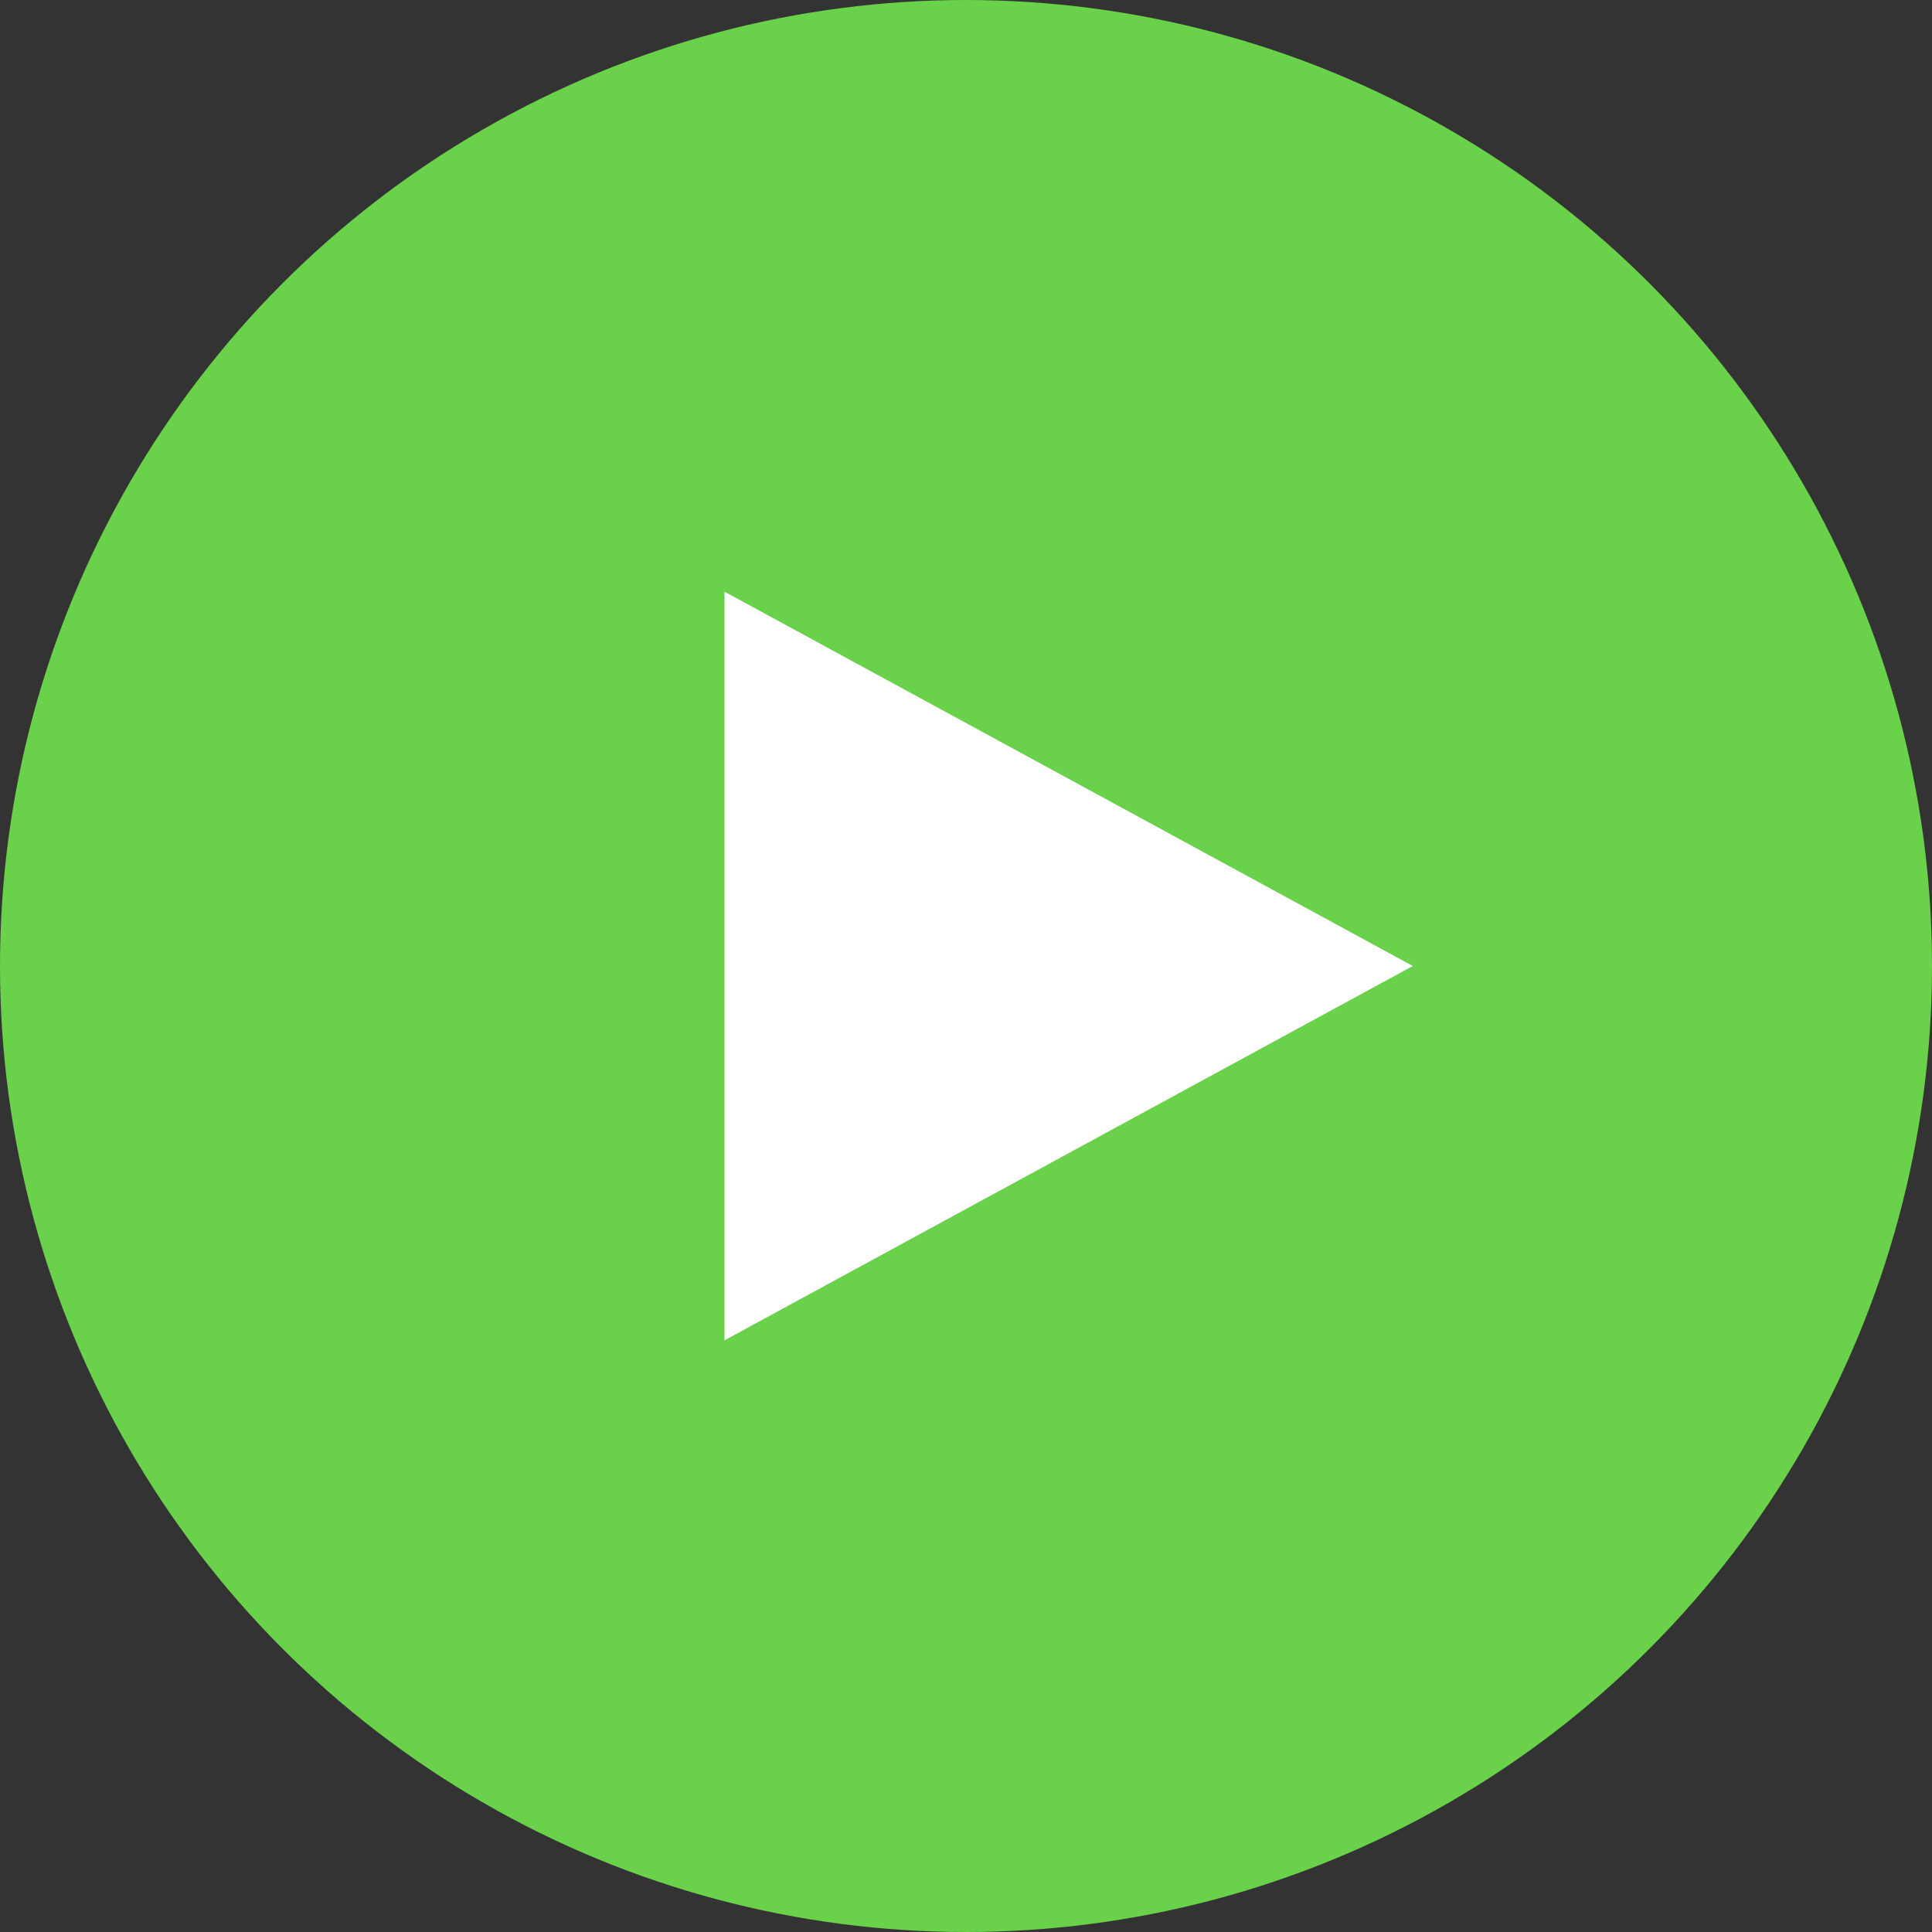 <?xml version="1.0" encoding="utf-8"?>
<!-- Generator: Adobe Illustrator 19.0.0, SVG Export Plug-In . SVG Version: 6.00 Build 0)  -->
<svg version="1.1" id="Layer_1" xmlns="http://www.w3.org/2000/svg" xmlns:xlink="http://www.w3.org/1999/xlink" x="0px" y="0px"
	 viewBox="-578 825.8 16 16" style="enable-background:new -578 825.8 16 16;" xml:space="preserve">
<rect x="-578" y="825.8" width="16" height="16" fill="#333333" stroke="none"/>
<style type="text/css">
	.st0{fill:#6AD14B;}
	.st1{fill:#FFFFFF;}
</style>
<circle id="Oval-1" class="st0" cx="-570" cy="833.8" r="8"/>
<g id="Page-1">
	<g id="Desktop" transform="translate(-369, -593)">
		<g id="Amateur" transform="translate(341, 458)">
			<g id="number-of-video" transform="translate(22, 131)">
				<g id="play-icon">
					<polygon id="Path-5" class="st1" points="-566,834.7 -566,840.9 -560.3,837.8 					"/>
				</g>
			</g>
		</g>
	</g>
</g>
</svg>

